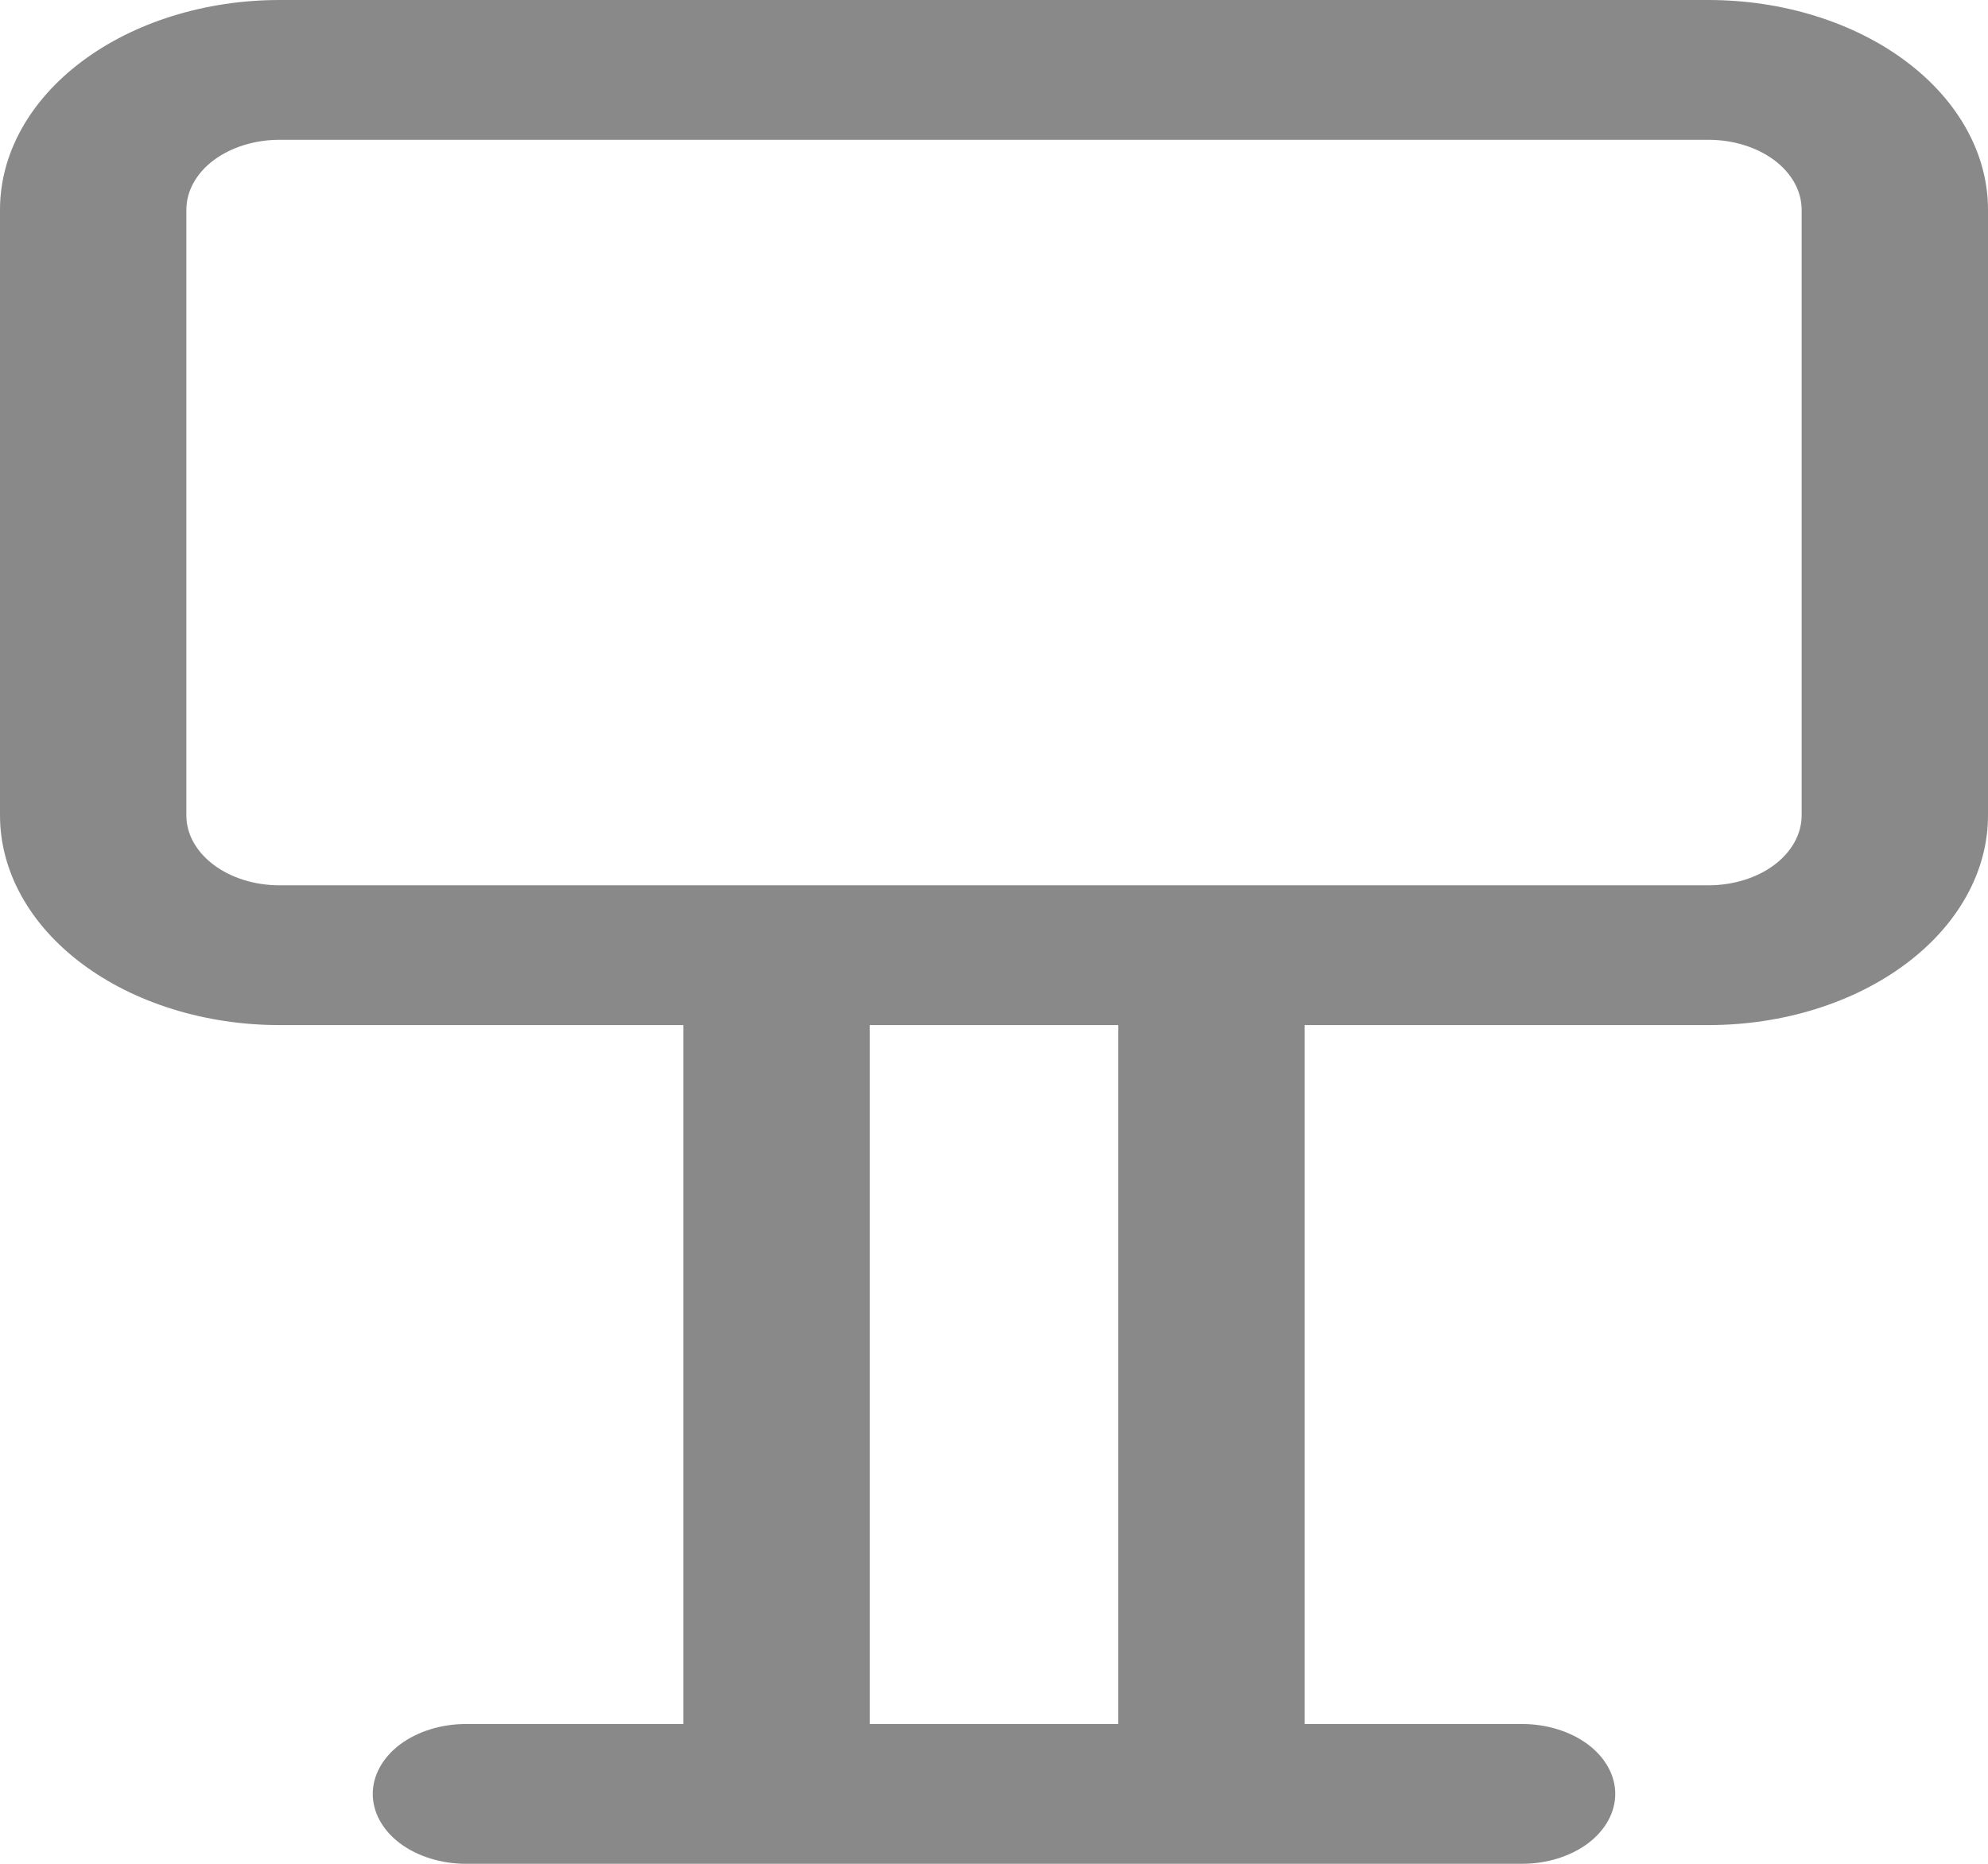 <svg width="32" height="30" viewBox="0 0 32 30" fill="none" xmlns="http://www.w3.org/2000/svg">
<path id="Vector" d="M0 3.375C0 2.48 0.474 1.621 1.318 0.989C2.162 0.356 3.307 0 4.5 0H27.5C28.091 0 28.676 0.087 29.222 0.257C29.768 0.427 30.264 0.675 30.682 0.989C31.1 1.302 31.431 1.674 31.657 2.083C31.884 2.493 32 2.932 32 3.375V13.125C32 13.568 31.884 14.007 31.657 14.417C31.431 14.826 31.1 15.198 30.682 15.511C30.264 15.825 29.768 16.073 29.222 16.243C28.676 16.413 28.091 16.5 27.5 16.5H21V27.75H24.5C24.898 27.75 25.279 27.869 25.561 28.079C25.842 28.291 26 28.577 26 28.875C26 29.173 25.842 29.459 25.561 29.671C25.279 29.881 24.898 30 24.5 30H7.5C7.102 30 6.721 29.881 6.439 29.671C6.158 29.459 6 29.173 6 28.875C6 28.577 6.158 28.291 6.439 28.079C6.721 27.869 7.102 27.75 7.5 27.75H11V16.5H4.5C3.307 16.5 2.162 16.144 1.318 15.511C0.474 14.879 0 14.02 0 13.125V3.375ZM14 16.5V27.75H18V16.5H14ZM4.5 2.25C4.102 2.25 3.721 2.369 3.439 2.579C3.158 2.79 3 3.077 3 3.375V13.125C3 13.746 3.672 14.25 4.5 14.25H27.5C27.898 14.25 28.279 14.132 28.561 13.921C28.842 13.71 29 13.423 29 13.125V3.375C29 3.077 28.842 2.79 28.561 2.579C28.279 2.369 27.898 2.25 27.5 2.25H4.5Z" fill="#898989"/>
</svg>
